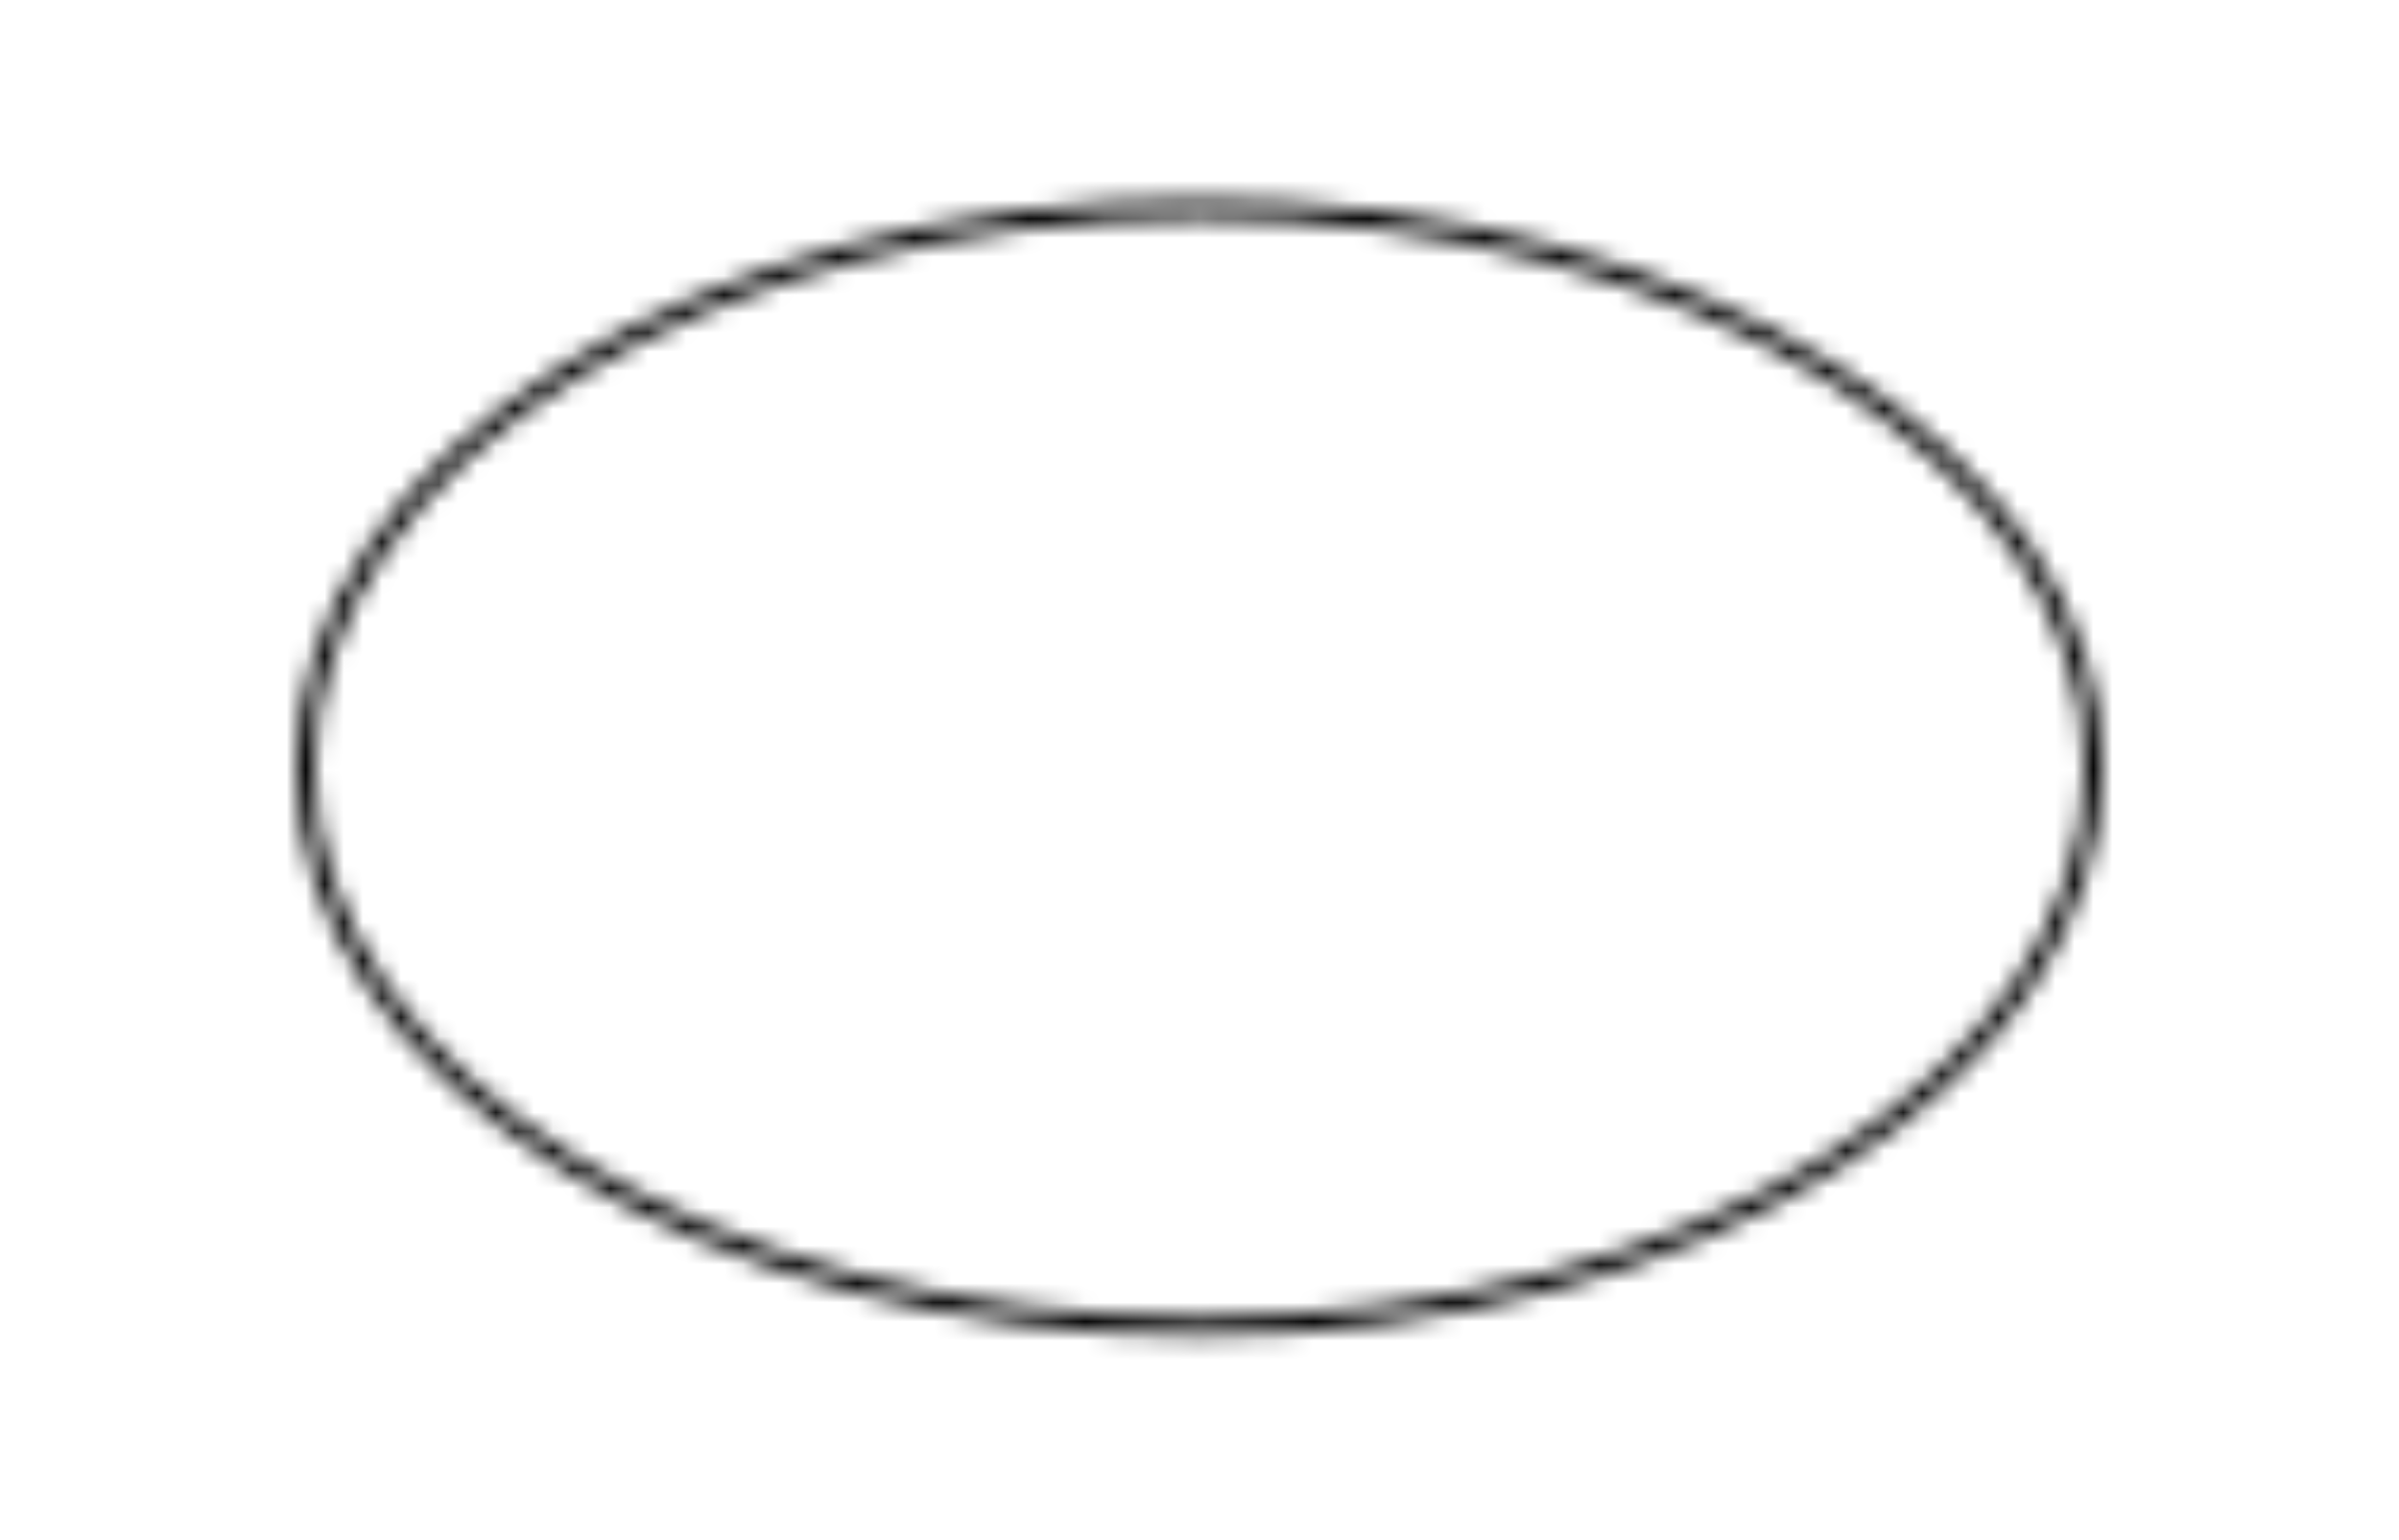 <svg width="95" height="61" viewBox="-10 -10 115 81" xmlns="http://www.w3.org/2000/svg" xmlns:xlink="http://www.w3.org/1999/xlink">
    <defs>
        <path d="M47.5.5C73.694.5 95 13.898 95 30.371S73.694 60.242 47.5 60.242 0 46.844 0 30.371 21.306.5 47.5.5zm0 .979C21.85 1.479.98 14.441.98 30.371S21.85 59.263 47.5 59.263c25.65 0 46.521-12.962 46.521-28.892S73.15 1.479 47.5 1.479z" id="a"/>
    </defs>
    <g fill="none" fill-rule="evenodd">
        <mask id="b" fill="#fff">
            <use xlink:href="#a"/>
        </mask>
        <path fill="#000" mask="url(#b)" d="M-5-4.5h105v69.742H-5z"/>
    </g>
</svg>
